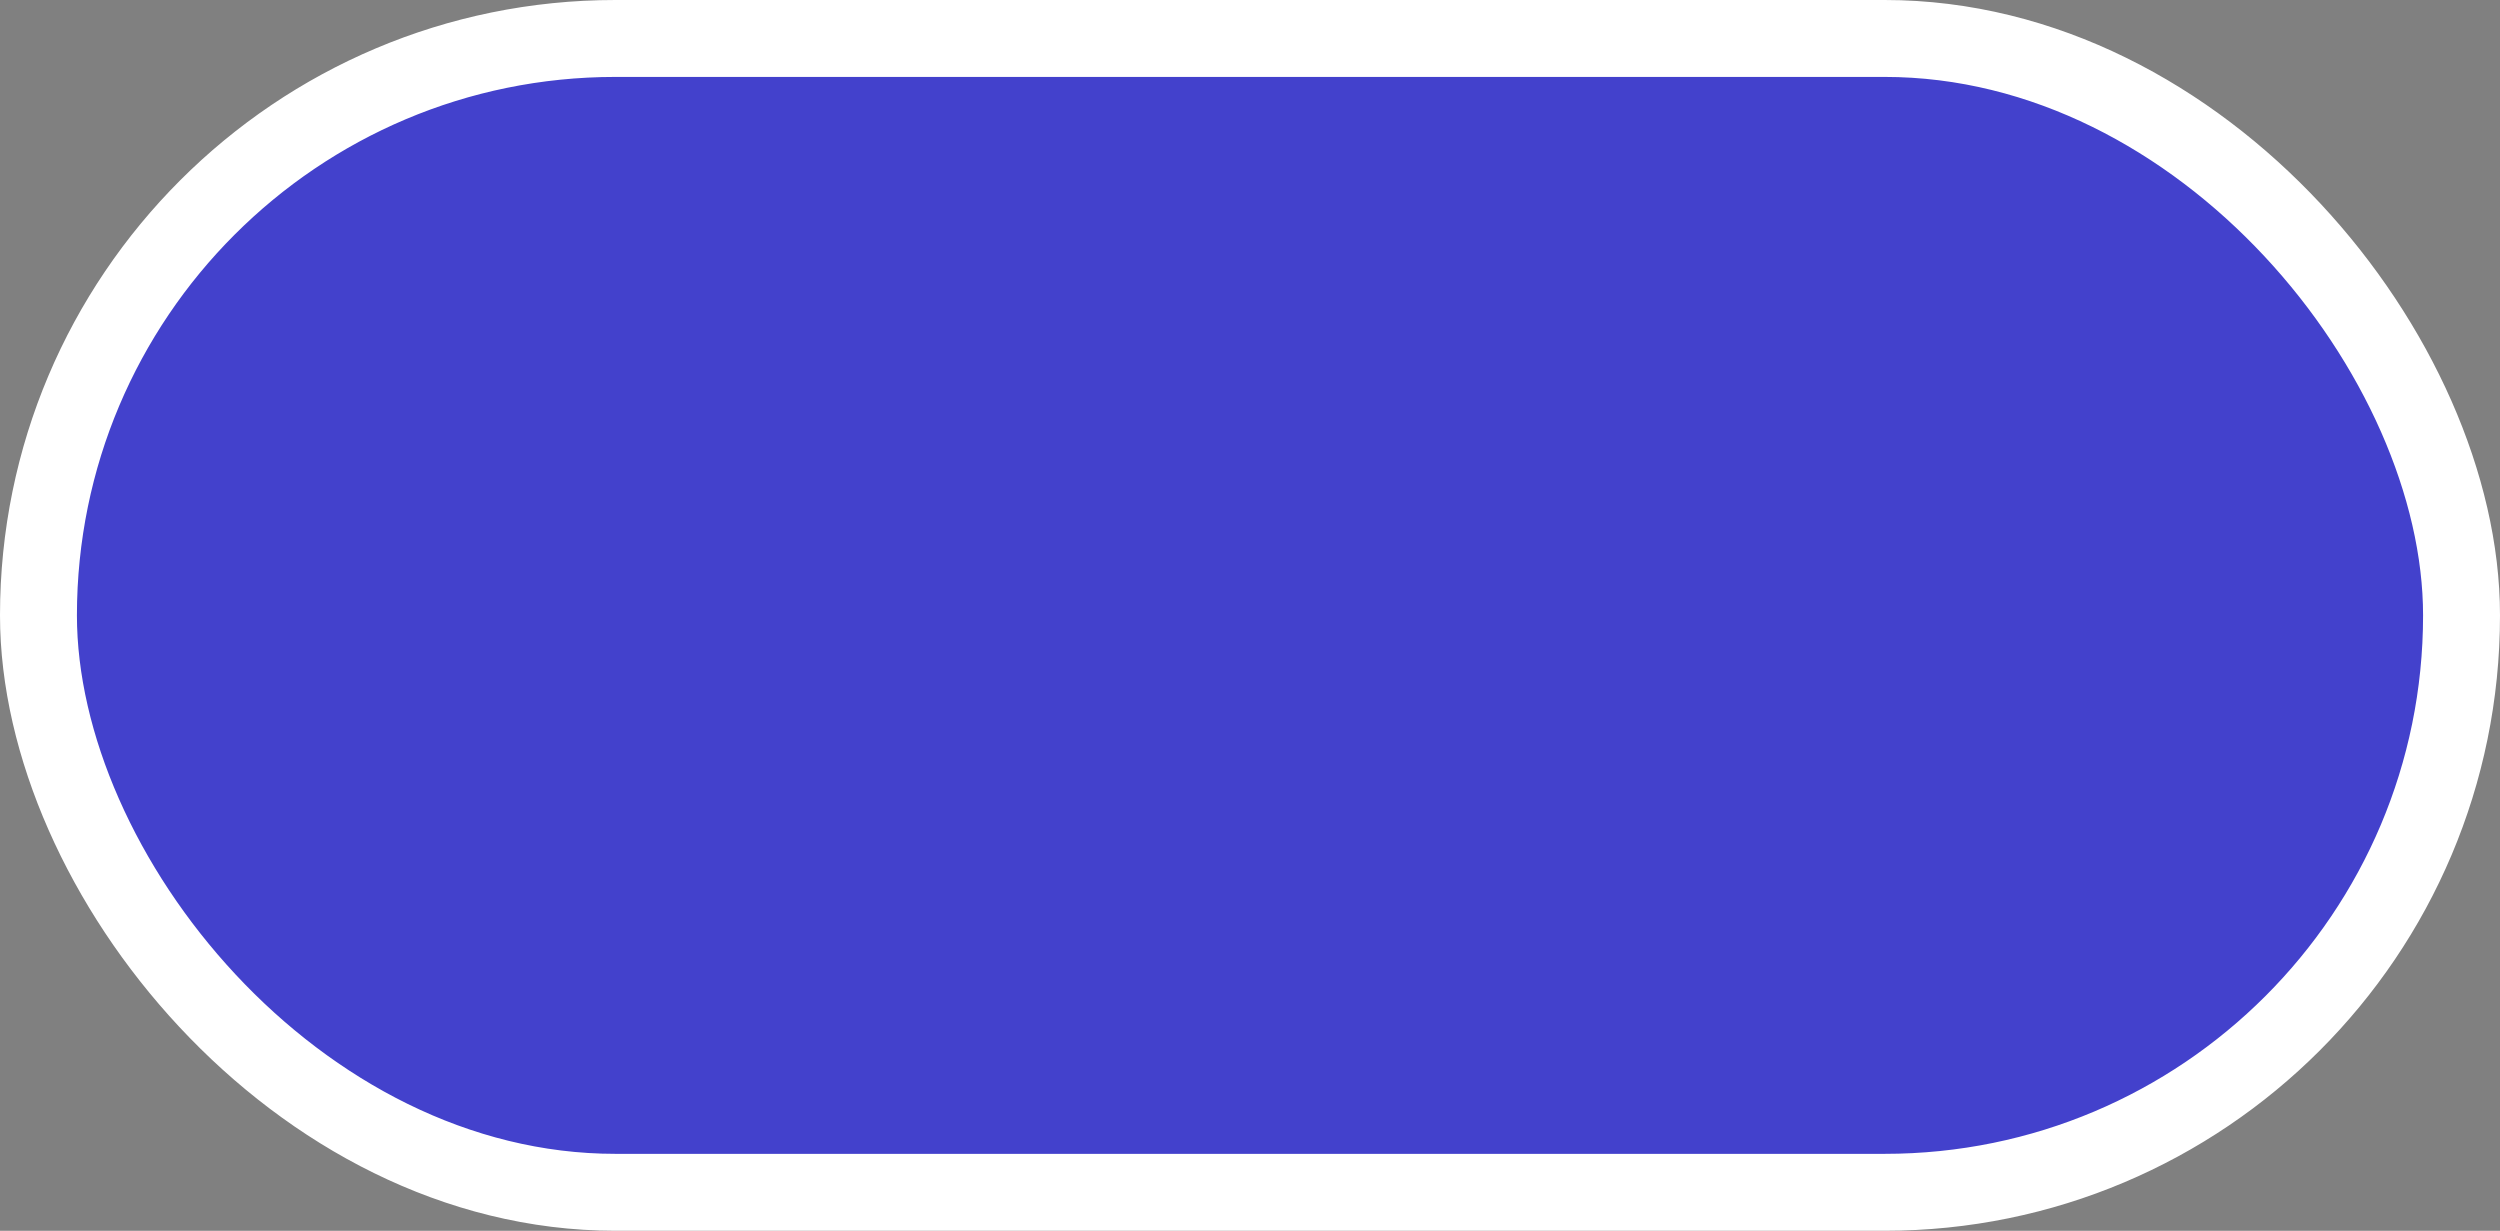 <svg width="65" height="32" viewBox="0 0 65 32" fill="none" xmlns="http://www.w3.org/2000/svg">
<rect x="0" y="0" width="65" height="32" fill="#808080" stroke="none"/>
<rect x="1" y="1" width="63" height="30" rx="15" fill="#4341CC" stroke="white" stroke-width="2"/>
</svg>
